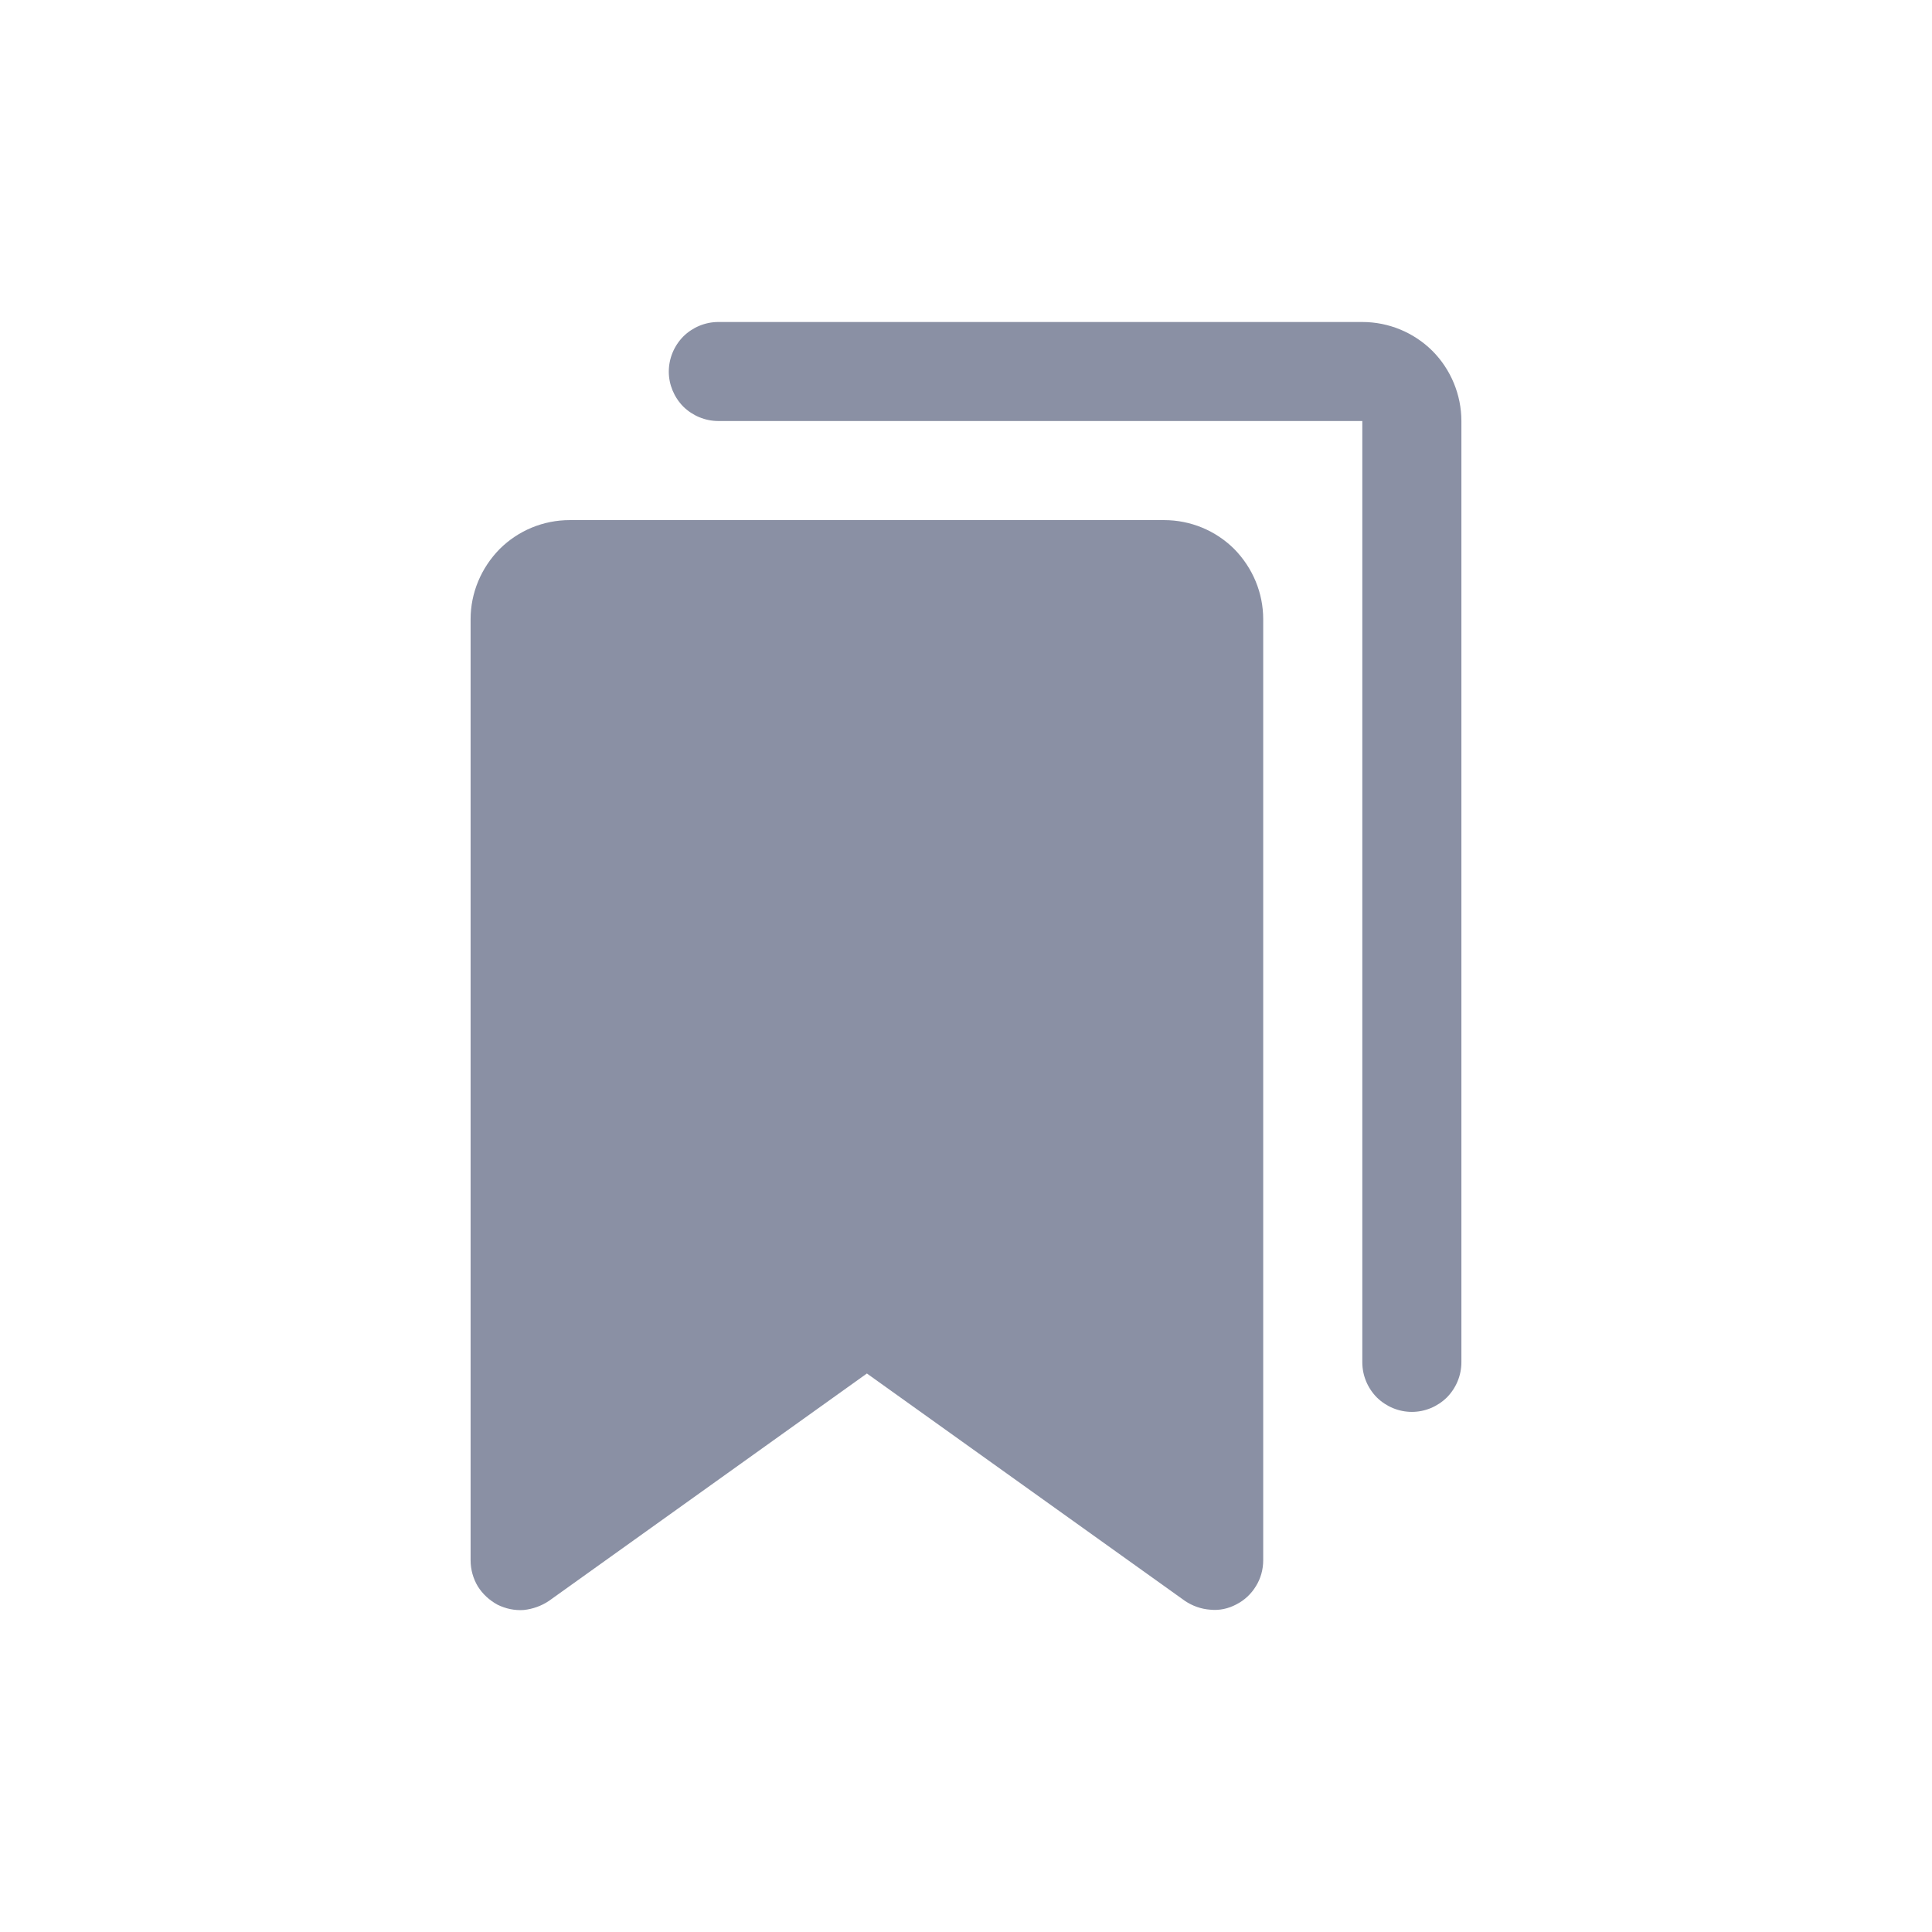 <svg width="24" height="24" viewBox="0 0 24 24" fill="none" xmlns="http://www.w3.org/2000/svg" xmlns:xlink="http://www.w3.org/1999/xlink">
	<desc>
			Created with Pixso.
	</desc>
	<defs>
		<clipPath id="clip171_4740">
			<rect id="Icon/Story" width="24" height="24" fill="white" fill-opacity="0"/>
		</clipPath>
	</defs>
	<g clip-path="url(#clip171_4740)">
		<path id="Shape" d="M8.923 4L16.923 4C17.25 4 17.562 4.129 17.794 4.359C18.024 4.59 18.154 4.906 18.154 5.23L18.154 16.922C18.154 17.086 18.089 17.242 17.974 17.359C17.858 17.473 17.702 17.539 17.539 17.539C17.375 17.539 17.219 17.473 17.103 17.359C16.988 17.242 16.923 17.086 16.923 16.922L16.923 5.23L8.923 5.23C8.76 5.23 8.603 5.164 8.488 5.051C8.373 4.934 8.308 4.777 8.308 4.617C8.308 4.453 8.373 4.297 8.488 4.18C8.603 4.066 8.76 4 8.923 4ZM14.462 6.461L7.077 6.461C6.75 6.461 6.438 6.59 6.207 6.82C5.976 7.055 5.846 7.367 5.846 7.691L5.846 19.383C5.846 19.496 5.877 19.609 5.936 19.707C5.995 19.801 6.079 19.879 6.18 19.934C6.281 19.984 6.393 20.008 6.506 20C6.619 19.988 6.727 19.949 6.819 19.887L10.769 17.062L14.72 19.887C14.812 19.949 14.92 19.988 15.033 19.996C15.146 20.008 15.258 19.984 15.359 19.93C15.459 19.879 15.543 19.801 15.602 19.703C15.661 19.609 15.692 19.496 15.692 19.383L15.692 7.691C15.692 7.367 15.563 7.055 15.332 6.82C15.101 6.59 14.788 6.461 14.462 6.461Z" clip-rule="evenodd" fill="#8A90A4" fill-opacity="1" fill-rule="evenodd"/>
	</g>
</svg>
